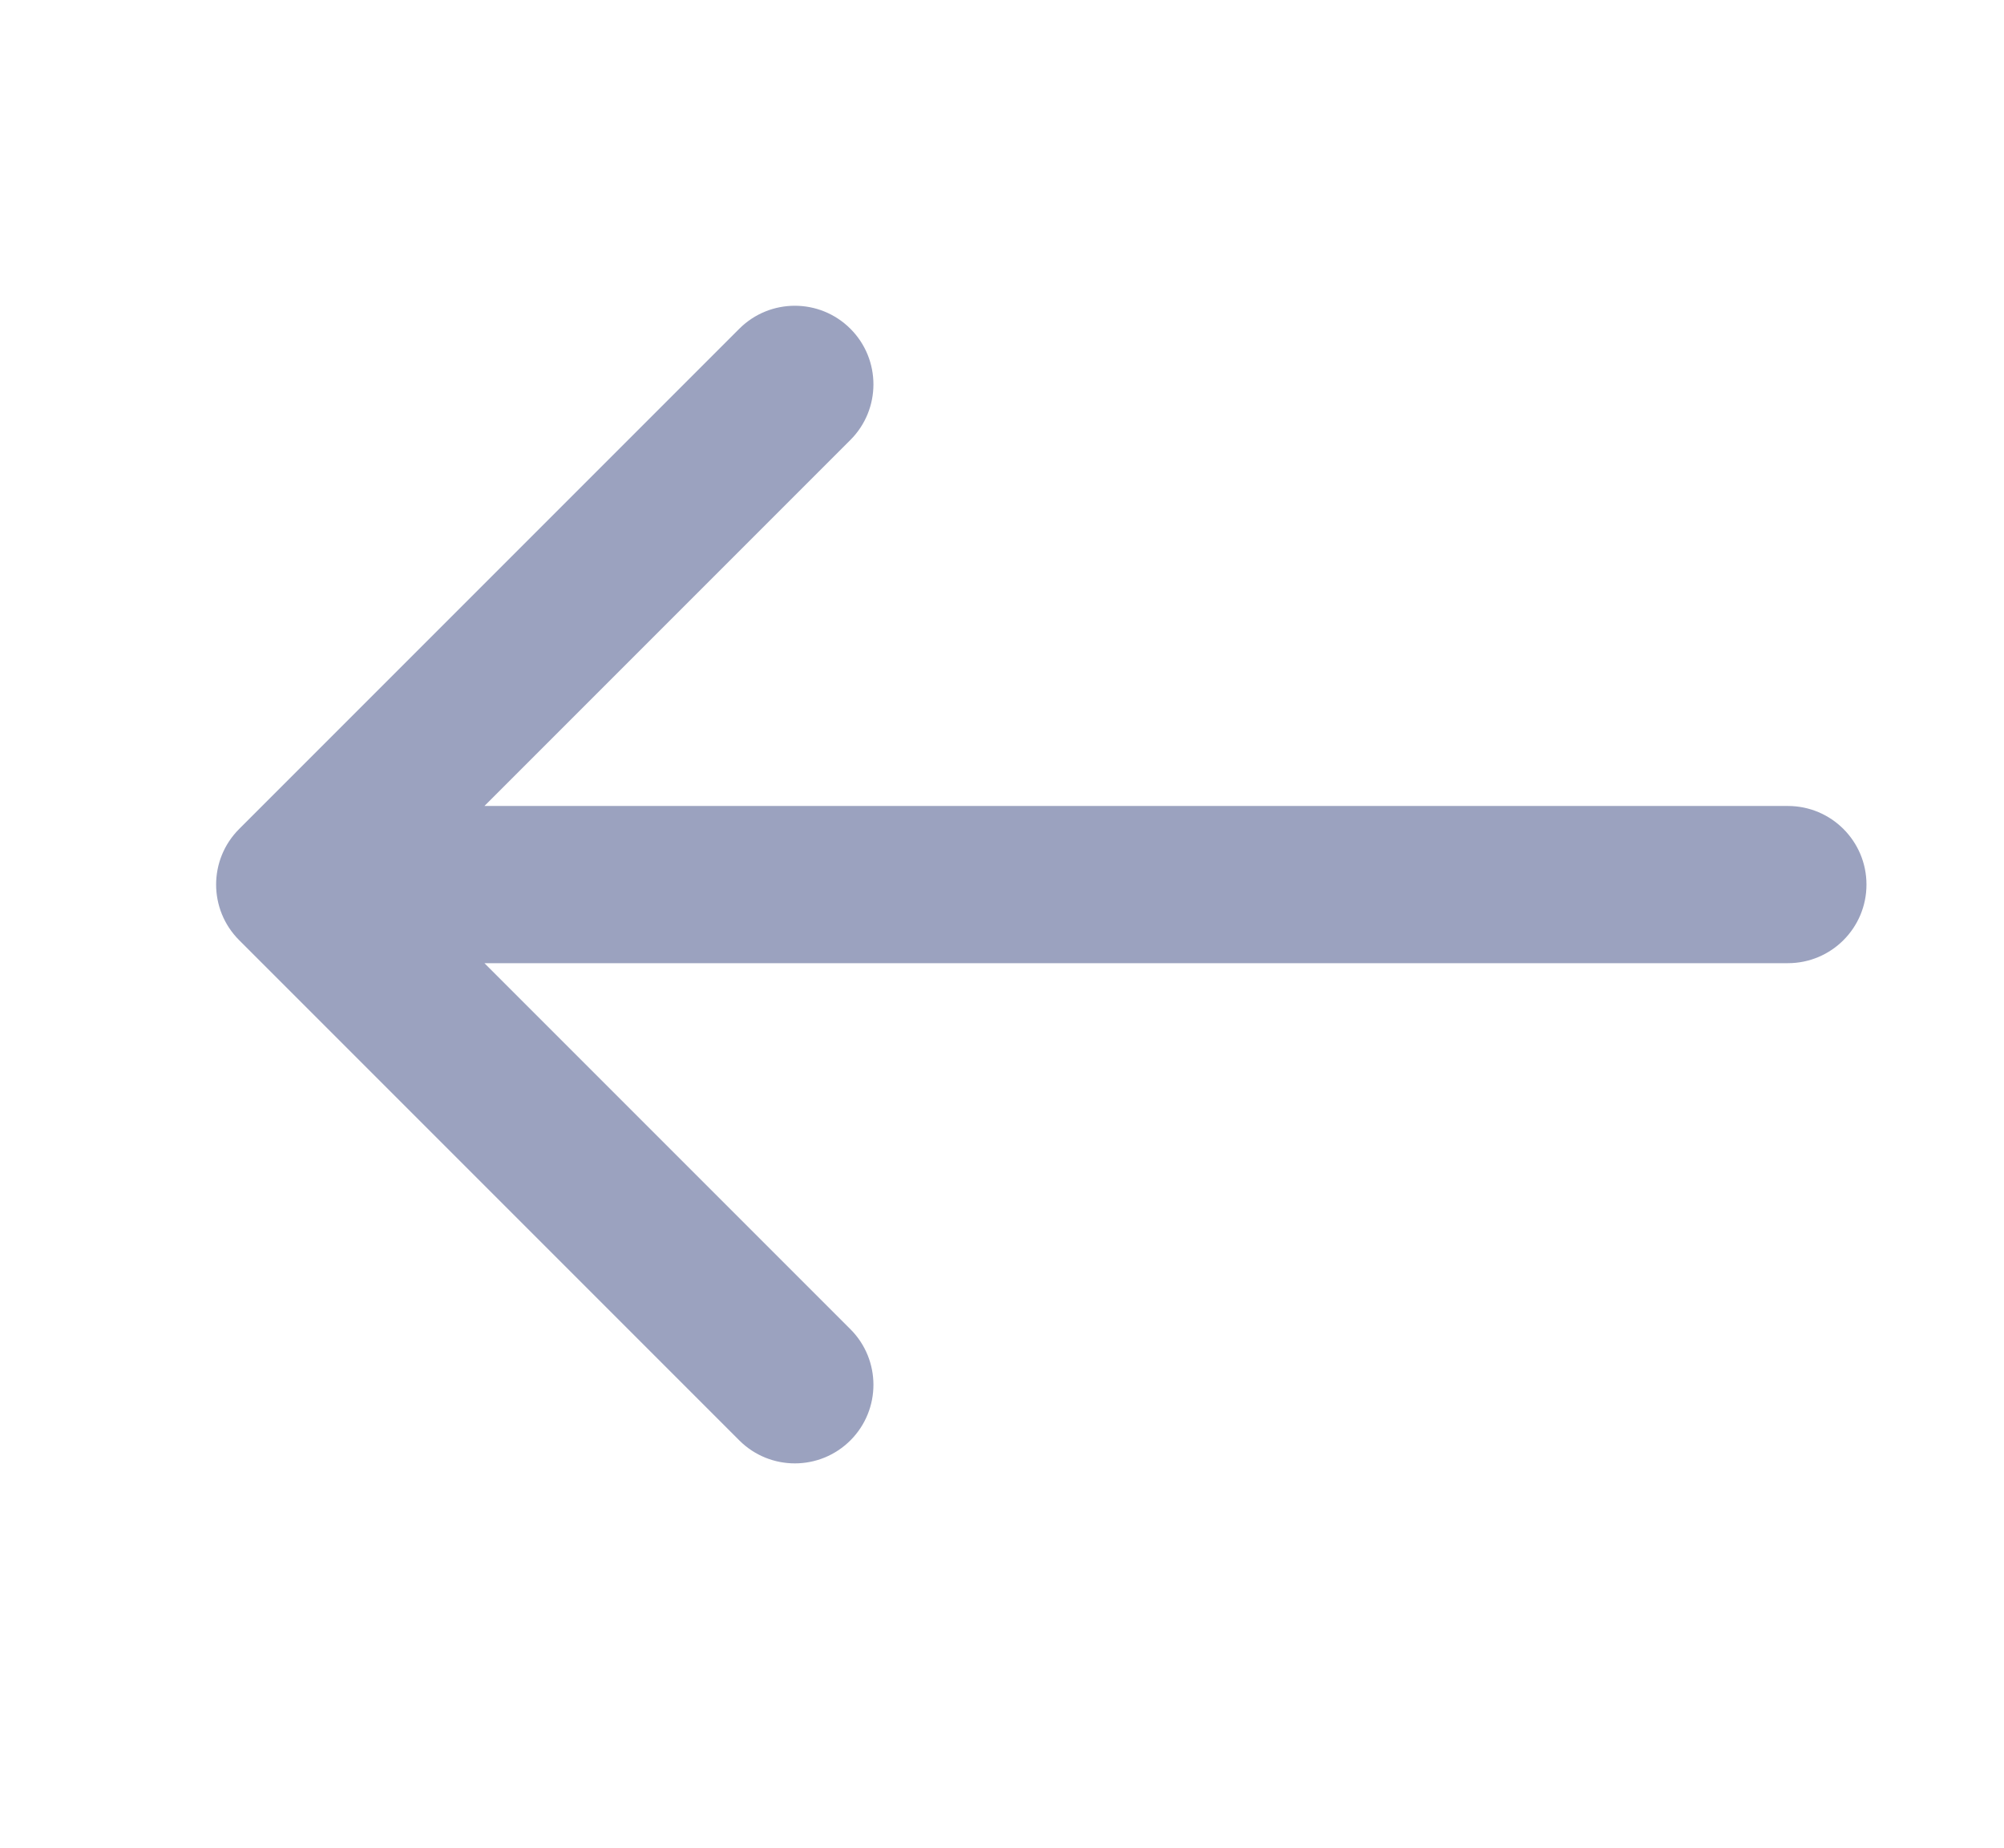 <svg width="128" height="118" viewBox="0 0 128 118" fill="none" xmlns="http://www.w3.org/2000/svg">
<path d="M114.196 61.51C116.969 61.51 119.216 59.263 119.216 56.49C119.216 53.718 116.969 51.471 114.196 51.471L114.196 61.51ZM15.274 52.941C13.314 54.901 13.314 58.079 15.274 60.039L47.219 91.984C49.179 93.944 52.357 93.944 54.318 91.984C56.278 90.024 56.278 86.846 54.318 84.885L25.922 56.49L54.318 28.095C56.278 26.135 56.278 22.956 54.318 20.996C52.358 19.036 49.179 19.036 47.219 20.996L15.274 52.941ZM114.196 51.471L18.824 51.471L18.824 61.51L114.196 61.51L114.196 51.471Z" fill="#9BA2BF"/>
</svg>
